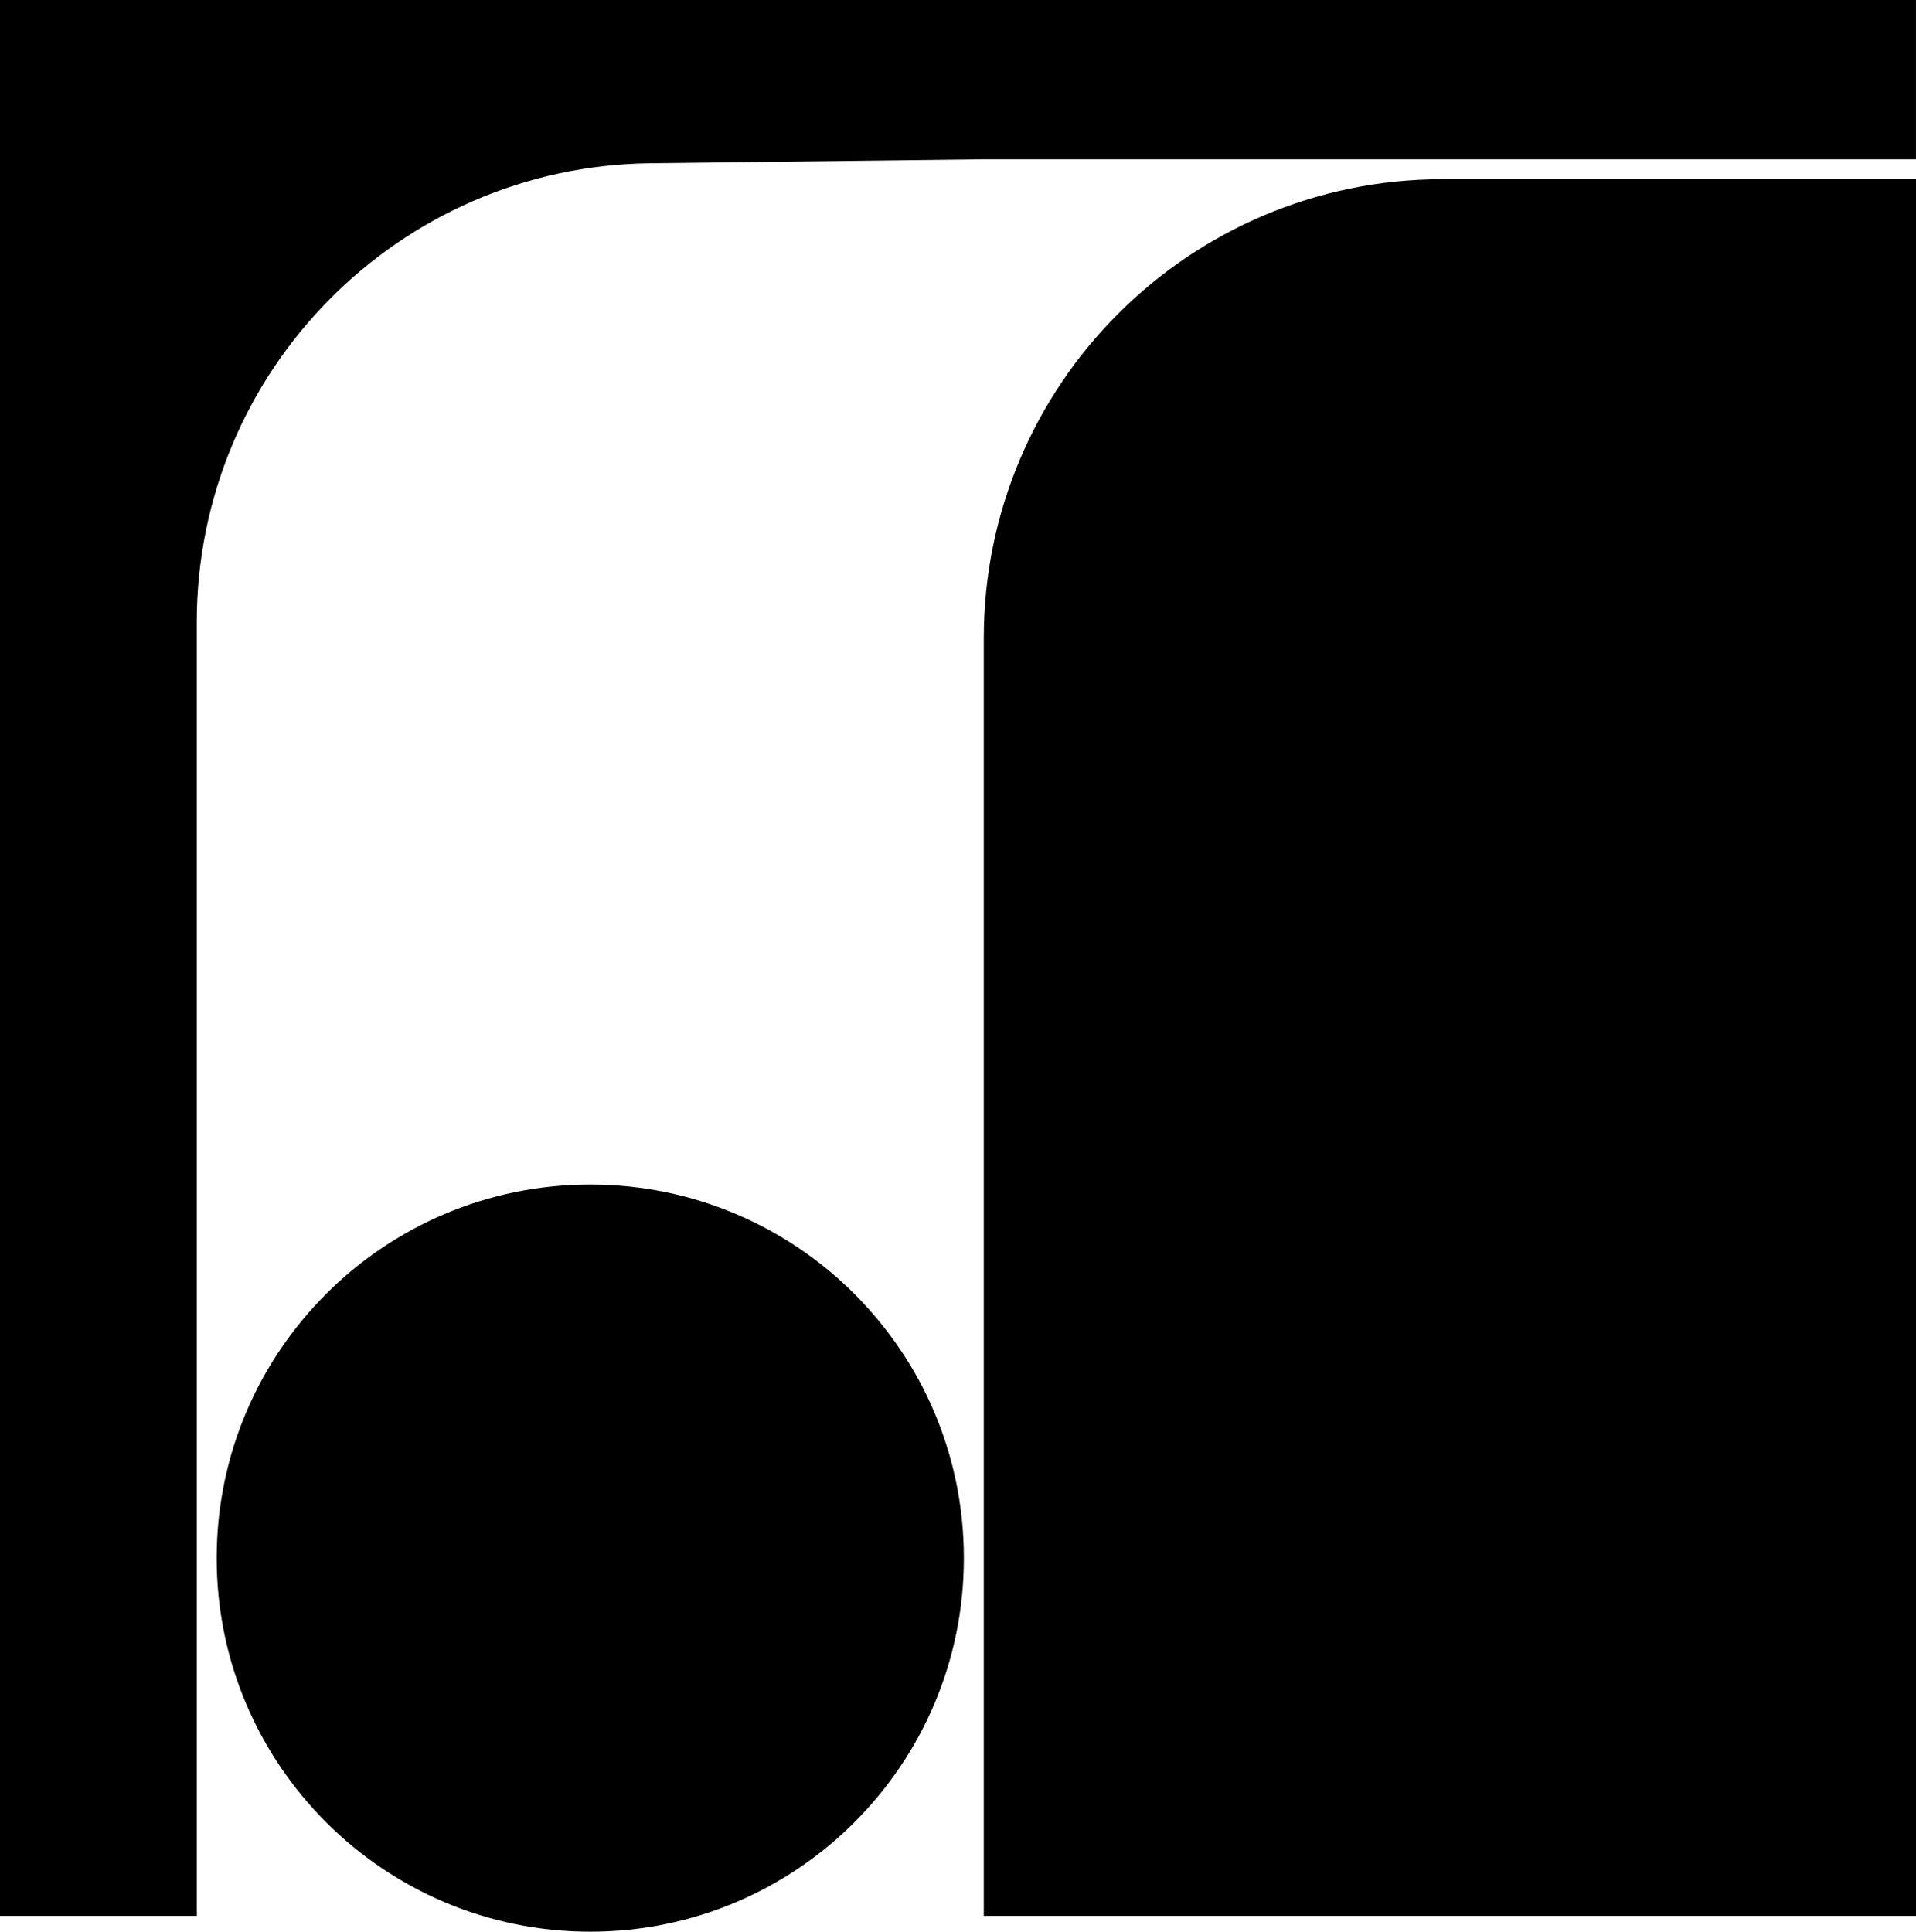 <svg data-name="Layer 1" xmlns="http://www.w3.org/2000/svg" viewBox="0 0 592.36 597.25"><path d="M0 0v592.36h60.83V192.4c0-77.73 62.52-141.01 140.25-141.93l103.06-1.22h288.21V0H0Z"></path><path d="M304.15 197.34v395.02h288.21V55.4H446.09c-78.39 0-141.94 63.55-141.94 141.94ZM182.49 366.24c-63.79 0-115.5 51.71-115.5 115.5s51.71 115.5 115.5 115.5 115.5-51.71 115.5-115.5-51.71-115.5-115.5-115.5Z"></path></svg>